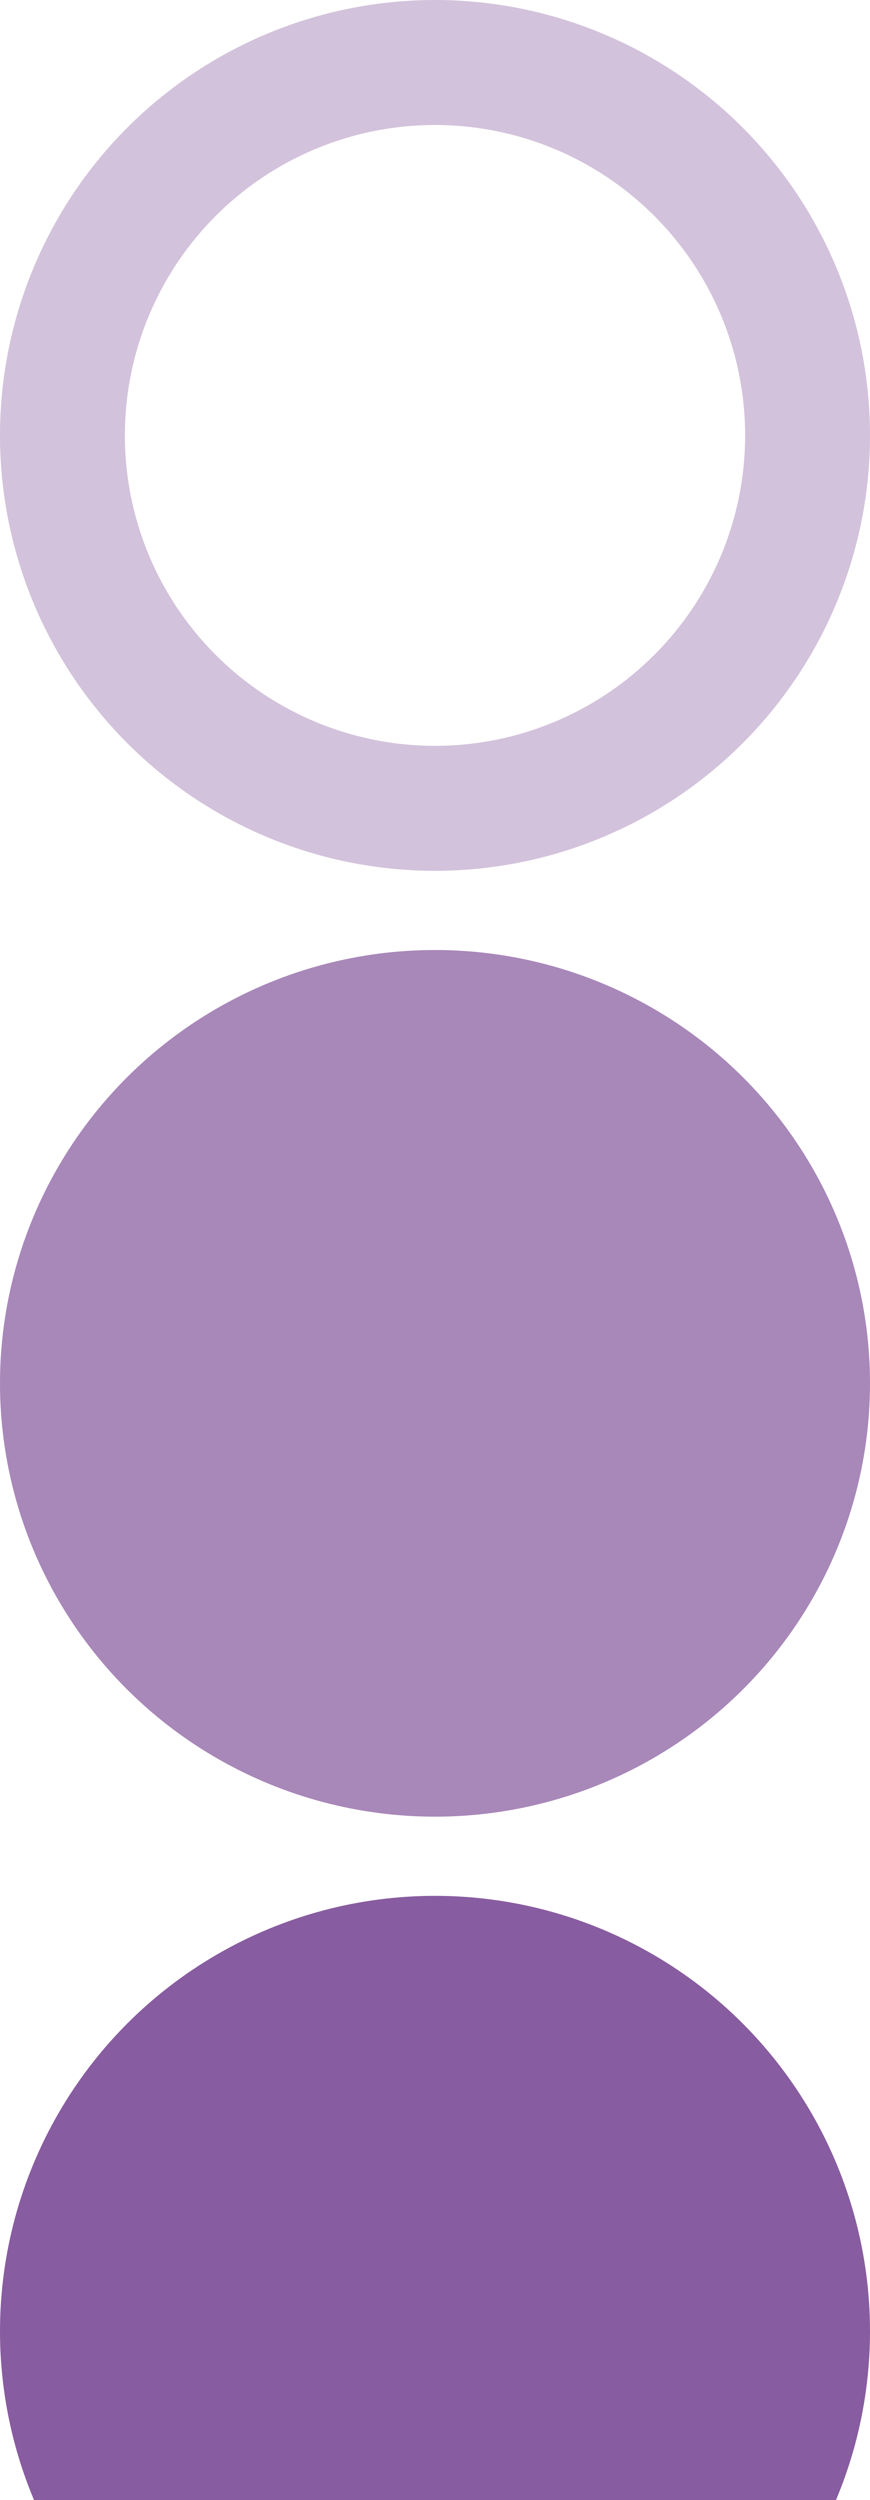 <svg width="209" height="600" viewBox="0 0 209 600" fill="none" xmlns="http://www.w3.org/2000/svg">
<circle cx="104.5" cy="104.5" r="89.5" stroke="#A887B9" stroke-opacity="0.5" stroke-width="30"/>
<ellipse cx="104.5" cy="332" rx="104.5" ry="104" fill="#A887B9"/>
<circle cx="104.5" cy="559.5" r="104.5" fill="#885CA0"/>
</svg>
